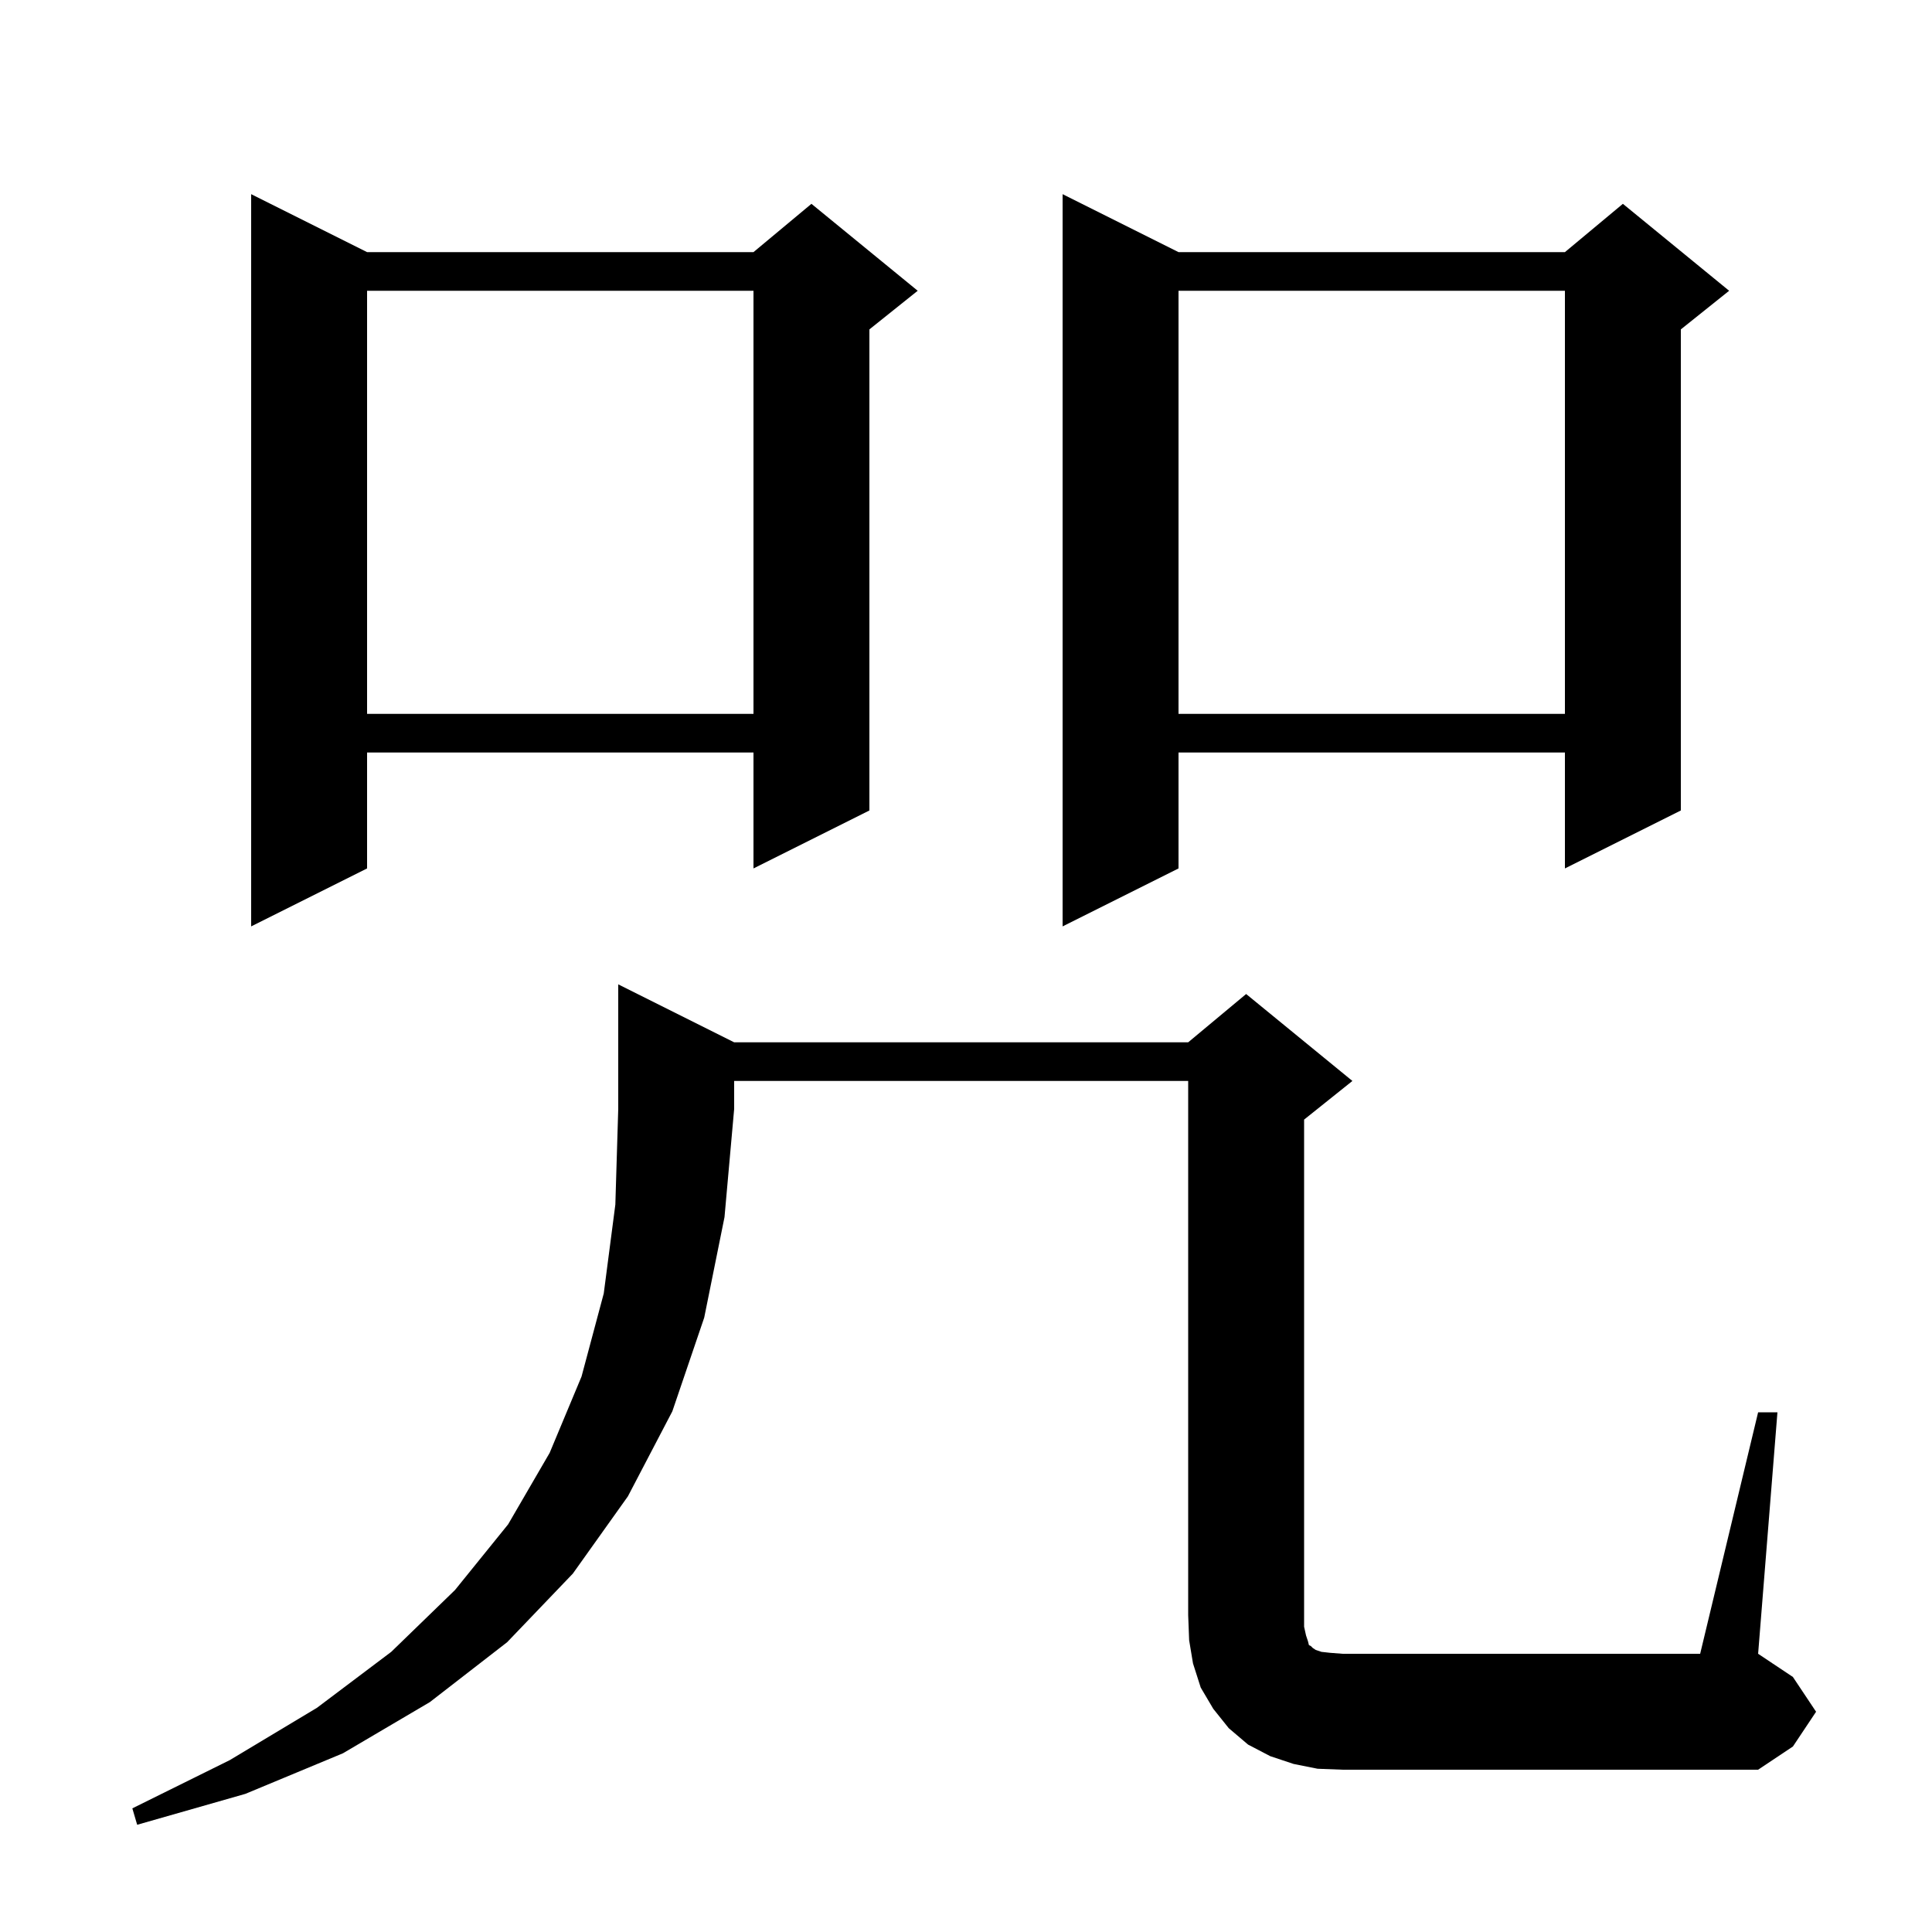 <svg xmlns="http://www.w3.org/2000/svg" xmlns:xlink="http://www.w3.org/1999/xlink" version="1.1" baseProfile="full" viewBox="0 0 200 200" width="200" height="200">
<g fill="black">
<path d="M 76.0 107.9 L 123.0 107.9 L 129.0 102.9 L 140.0 111.9 L 135.0 115.9 L 135.0 168.4 L 135.2 169.3 L 135.4 169.9 L 135.5 170.3 L 135.7 170.4 L 135.9 170.6 L 136.2 170.8 L 136.8 171.0 L 137.7 171.1 L 139.0 171.2 L 176.0 171.2 L 182.0 146.2 L 184.0 146.2 L 182.0 171.2 L 185.6 173.6 L 188.0 177.2 L 185.6 180.8 L 182.0 183.2 L 139.0 183.2 L 136.4 183.1 L 133.9 182.6 L 131.5 181.8 L 129.2 180.6 L 127.2 178.9 L 125.6 176.9 L 124.3 174.7 L 123.5 172.2 L 123.1 169.8 L 123.0 167.2 L 123.0 111.9 L 76.0 111.9 L 76.0 114.8 L 75.0 126.0 L 72.9 136.4 L 69.6 146.1 L 65.0 154.9 L 59.3 162.9 L 52.5 170.0 L 44.5 176.2 L 35.5 181.5 L 25.4 185.7 L 14.2 188.9 L 13.7 187.2 L 23.8 182.2 L 32.8 176.8 L 40.5 171.0 L 47.1 164.6 L 52.6 157.8 L 56.9 150.4 L 60.2 142.5 L 62.5 133.9 L 63.7 124.7 L 64.0 114.8 L 64.0 101.9 Z M 38.0 26.1 L 78.0 26.1 L 84.0 21.1 L 95.0 30.1 L 90.0 34.1 L 90.0 83.9 L 78.0 89.9 L 78.0 77.9 L 38.0 77.9 L 38.0 89.9 L 26.0 95.9 L 26.0 20.1 Z M 122.0 26.1 L 162.0 26.1 L 168.0 21.1 L 179.0 30.1 L 174.0 34.1 L 174.0 83.9 L 162.0 89.9 L 162.0 77.9 L 122.0 77.9 L 122.0 89.9 L 110.0 95.9 L 110.0 20.1 Z M 122.0 30.1 L 122.0 73.9 L 162.0 73.9 L 162.0 30.1 Z M 38.0 30.1 L 38.0 73.9 L 78.0 73.9 L 78.0 30.1 Z " />
</g>
</svg>
